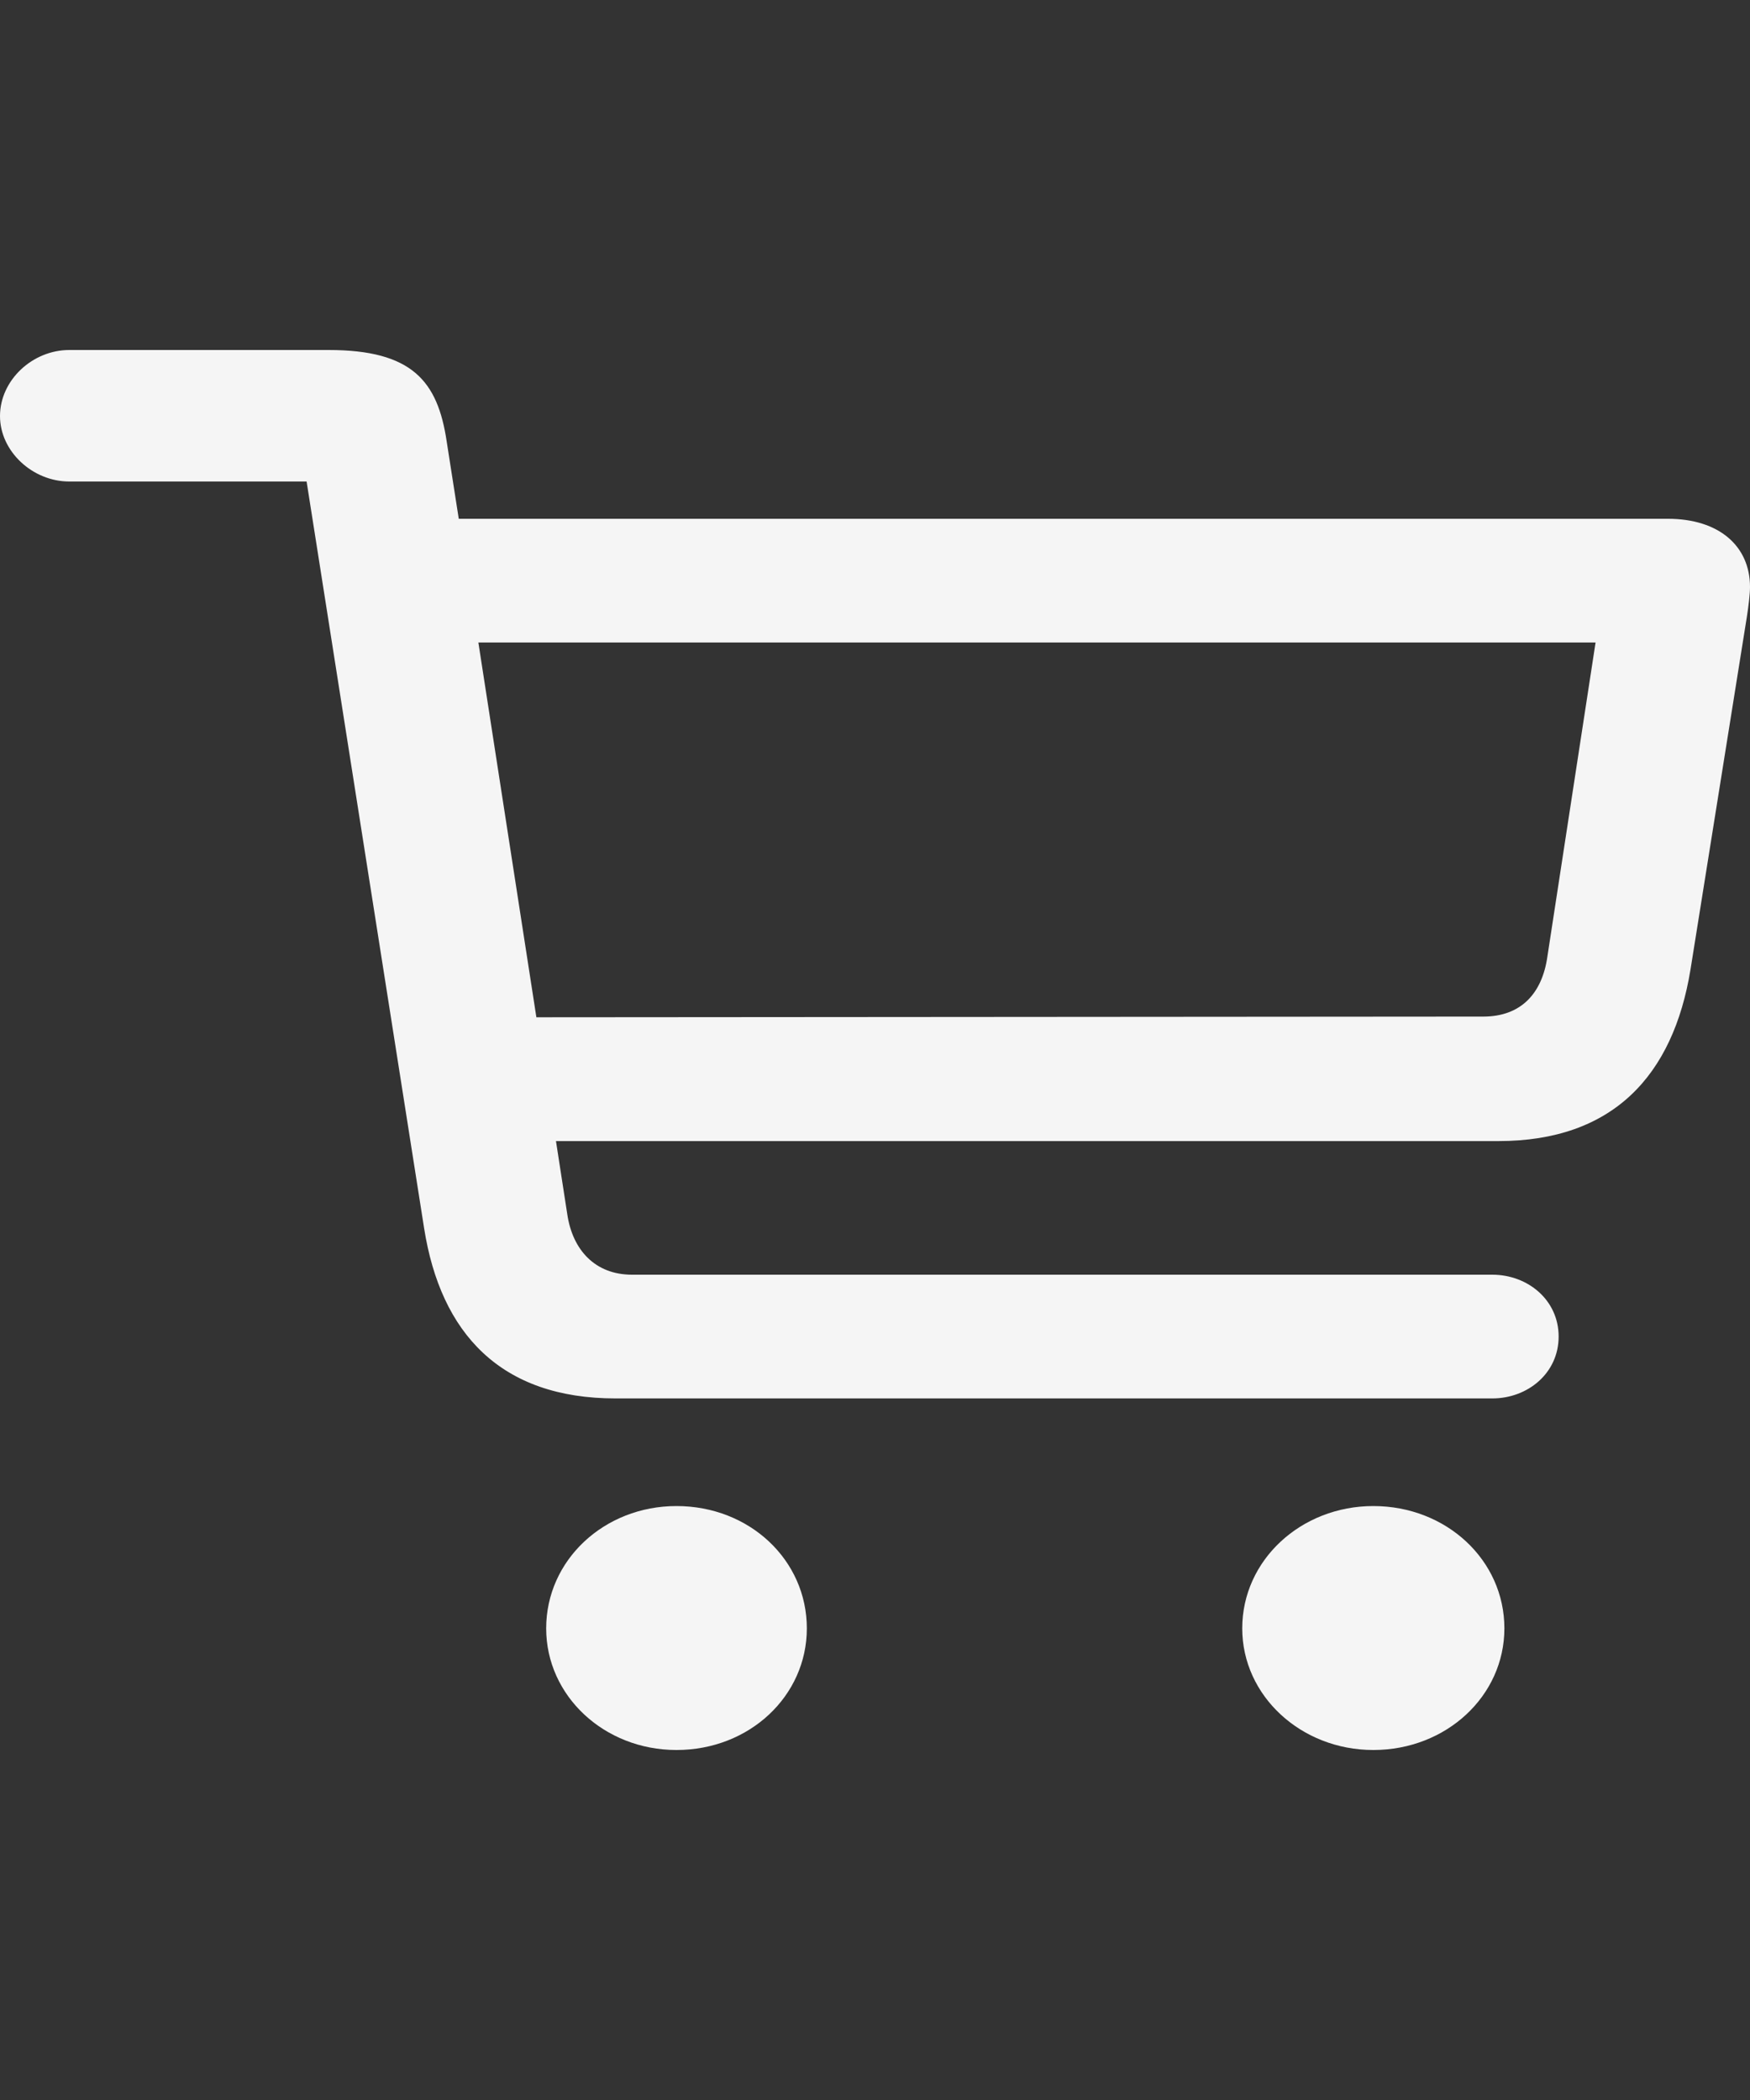 <svg width="20" height="24" viewBox="0 0 20 24" fill="none" xmlns="http://www.w3.org/2000/svg">
<rect x="0" y="0" width="20" height="24" fill="#333333" stroke="none"/>
<path d="M7.034 15.982H17.055C17.46 15.982 17.813 15.693 17.813 15.275C17.813 14.857 17.46 14.568 17.055 14.568H7.223C6.802 14.568 6.543 14.286 6.483 13.876L6.354 13.041H17.124C18.433 13.041 19.122 12.293 19.32 11.08L19.966 7.038C19.983 6.925 20 6.789 20 6.708C20 6.242 19.647 5.929 19.062 5.929H5.243L5.105 5.045C5.002 4.354 4.709 4 3.754 4H0.792C0.37 4 0 4.346 0 4.755C0 5.157 0.37 5.503 0.792 5.503H3.504L4.847 14.037C5.037 15.243 5.725 15.982 7.034 15.982ZM18.235 7.343L17.684 10.935C17.624 11.353 17.383 11.618 16.952 11.618L6.13 11.626L5.467 7.343H18.235ZM7.731 20C8.567 20 9.221 19.381 9.221 18.61C9.221 17.83 8.567 17.212 7.731 17.212C6.905 17.212 6.242 17.83 6.242 18.61C6.242 19.381 6.905 20 7.731 20ZM15.695 20C16.53 20 17.193 19.381 17.193 18.61C17.193 17.83 16.53 17.212 15.695 17.212C14.869 17.212 14.197 17.83 14.197 18.61C14.197 19.381 14.869 20 15.695 20Z" fill="#F5F5F5"/>
</svg>
